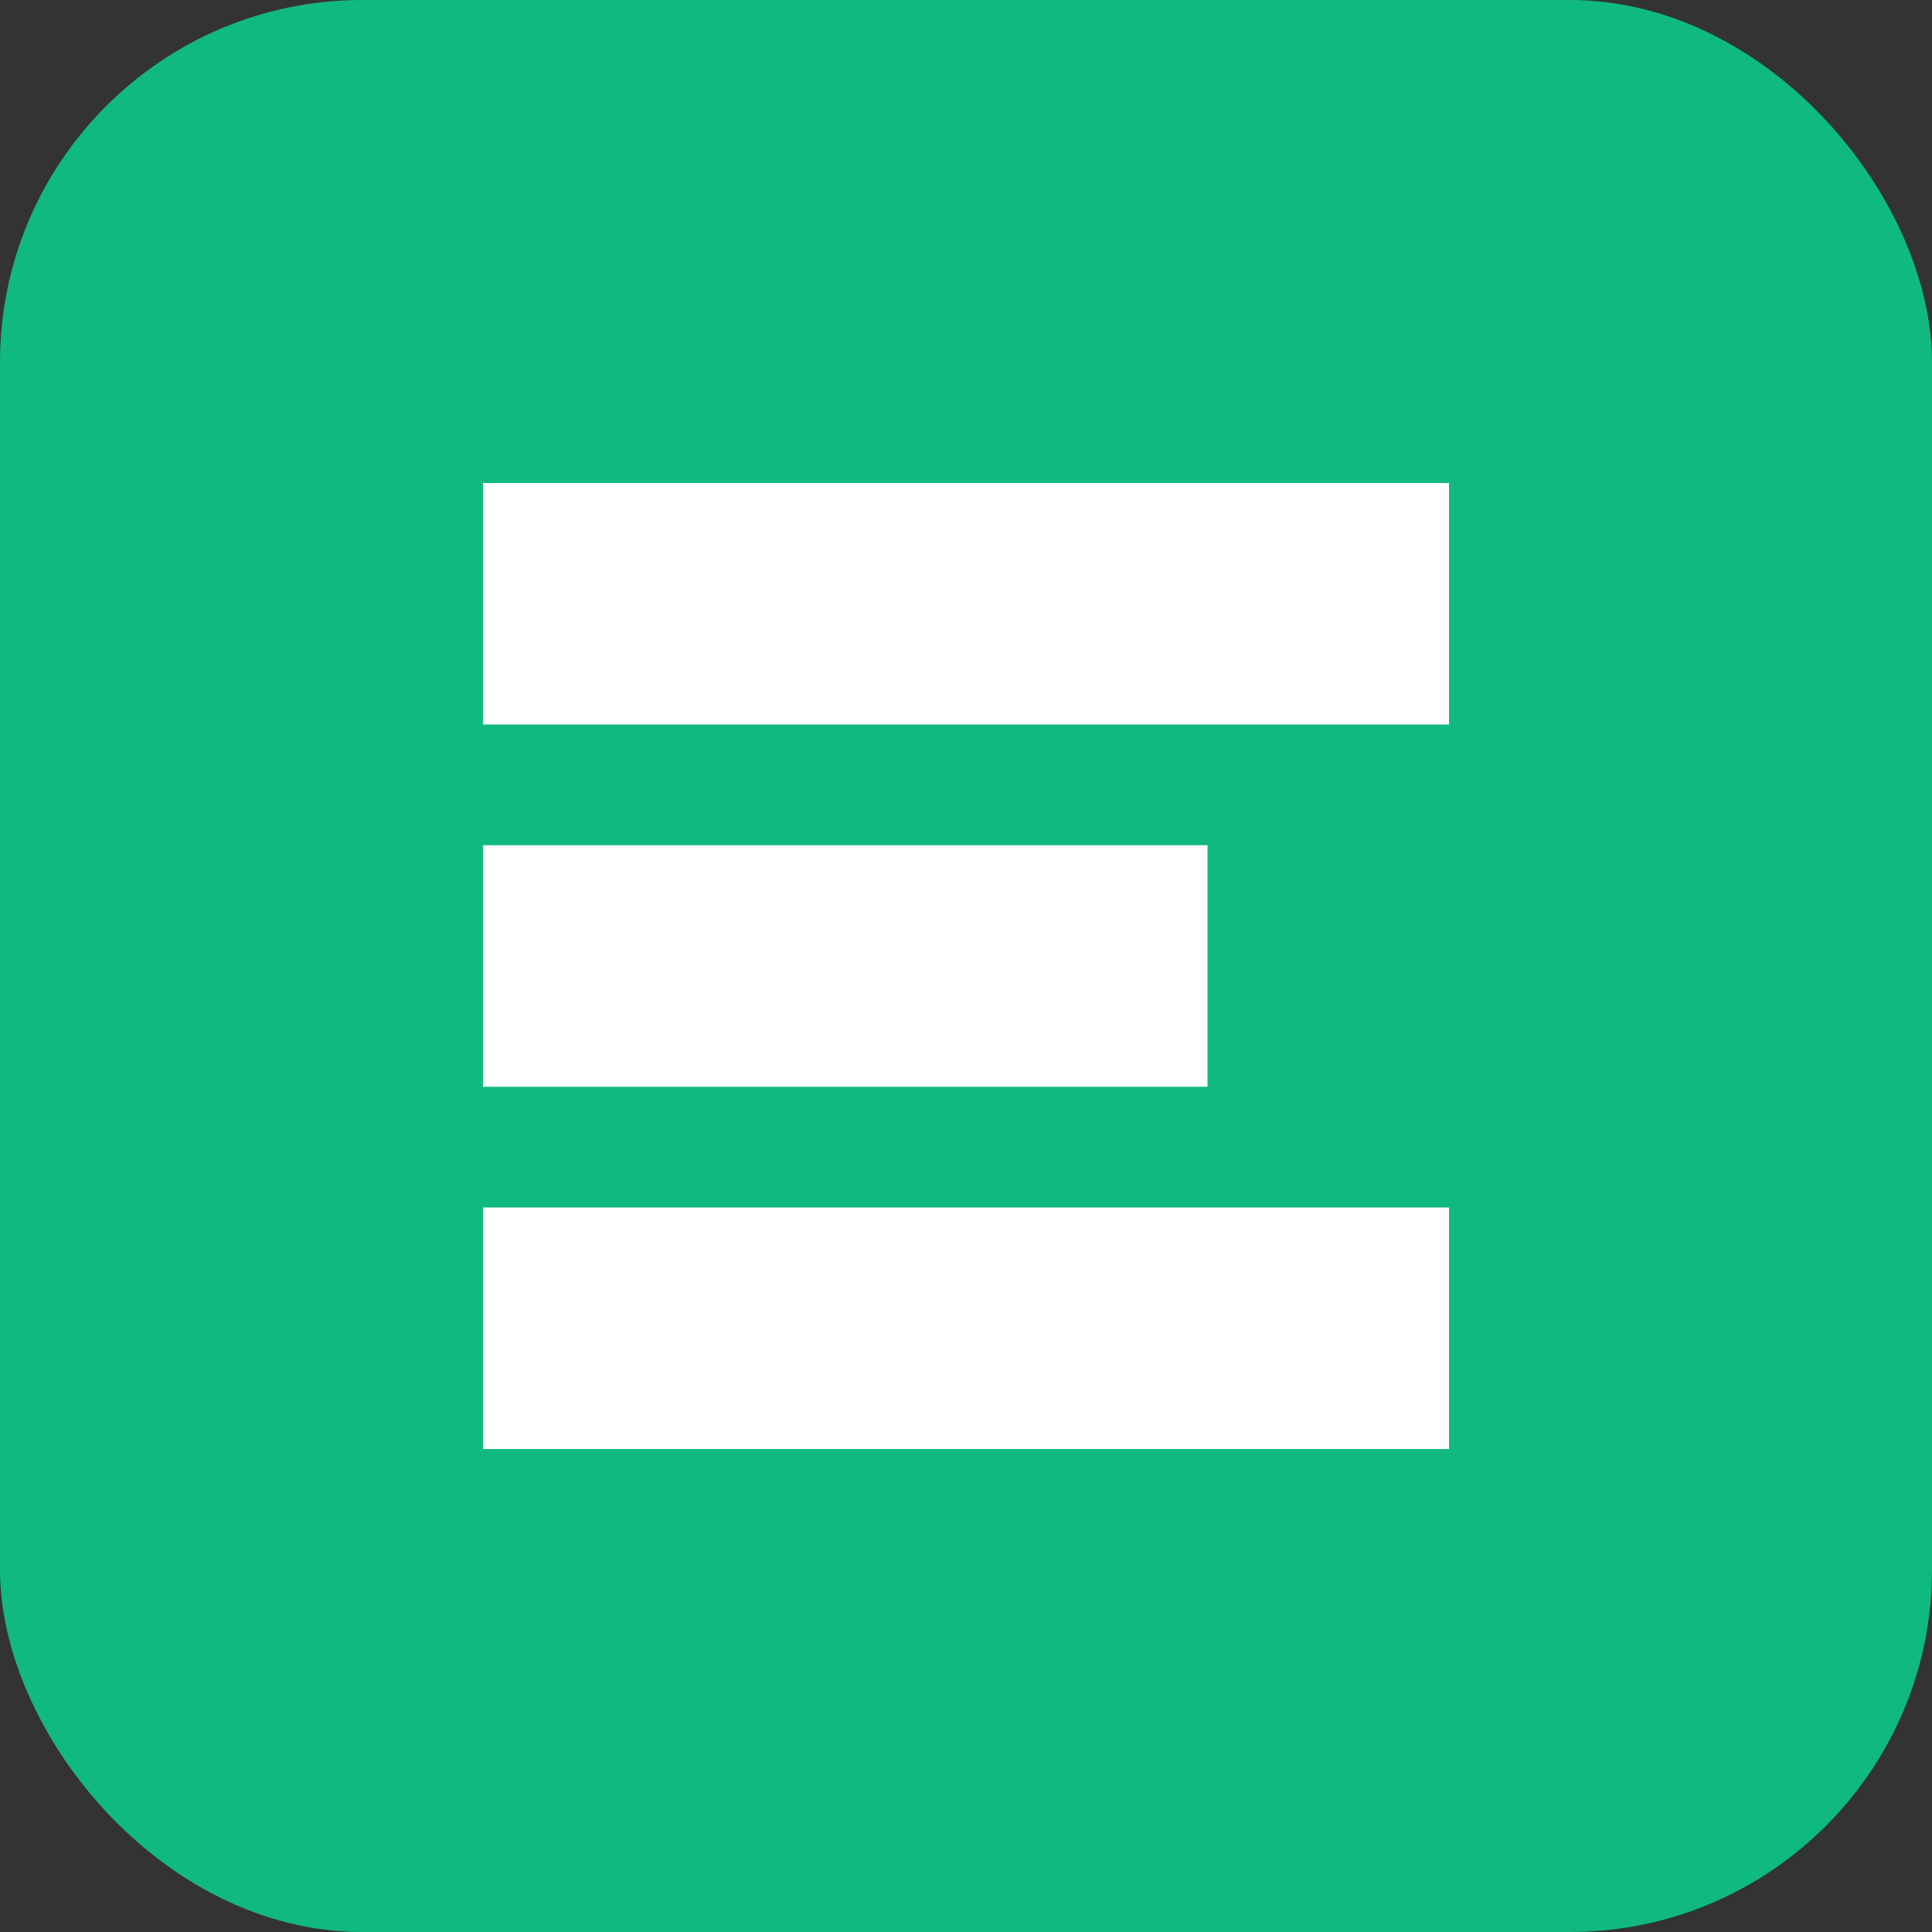 <?xml version="1.0" encoding="UTF-8" standalone="no"?>
<svg width="32" height="32" viewBox="0 0 32 32" fill="none" xmlns="http://www.w3.org/2000/svg">
  <rect x="0" y="0" width="32" height="32" fill="#333333" stroke="none"/>
  <rect width="32" height="32" rx="6" fill="#10B981"/>
  <path d="M8 8H24V12H8V8Z" fill="white"/>
  <path d="M8 14H20V18H8V14Z" fill="white"/>
  <path d="M8 20H24V24H8V20Z" fill="white"/>
</svg>
